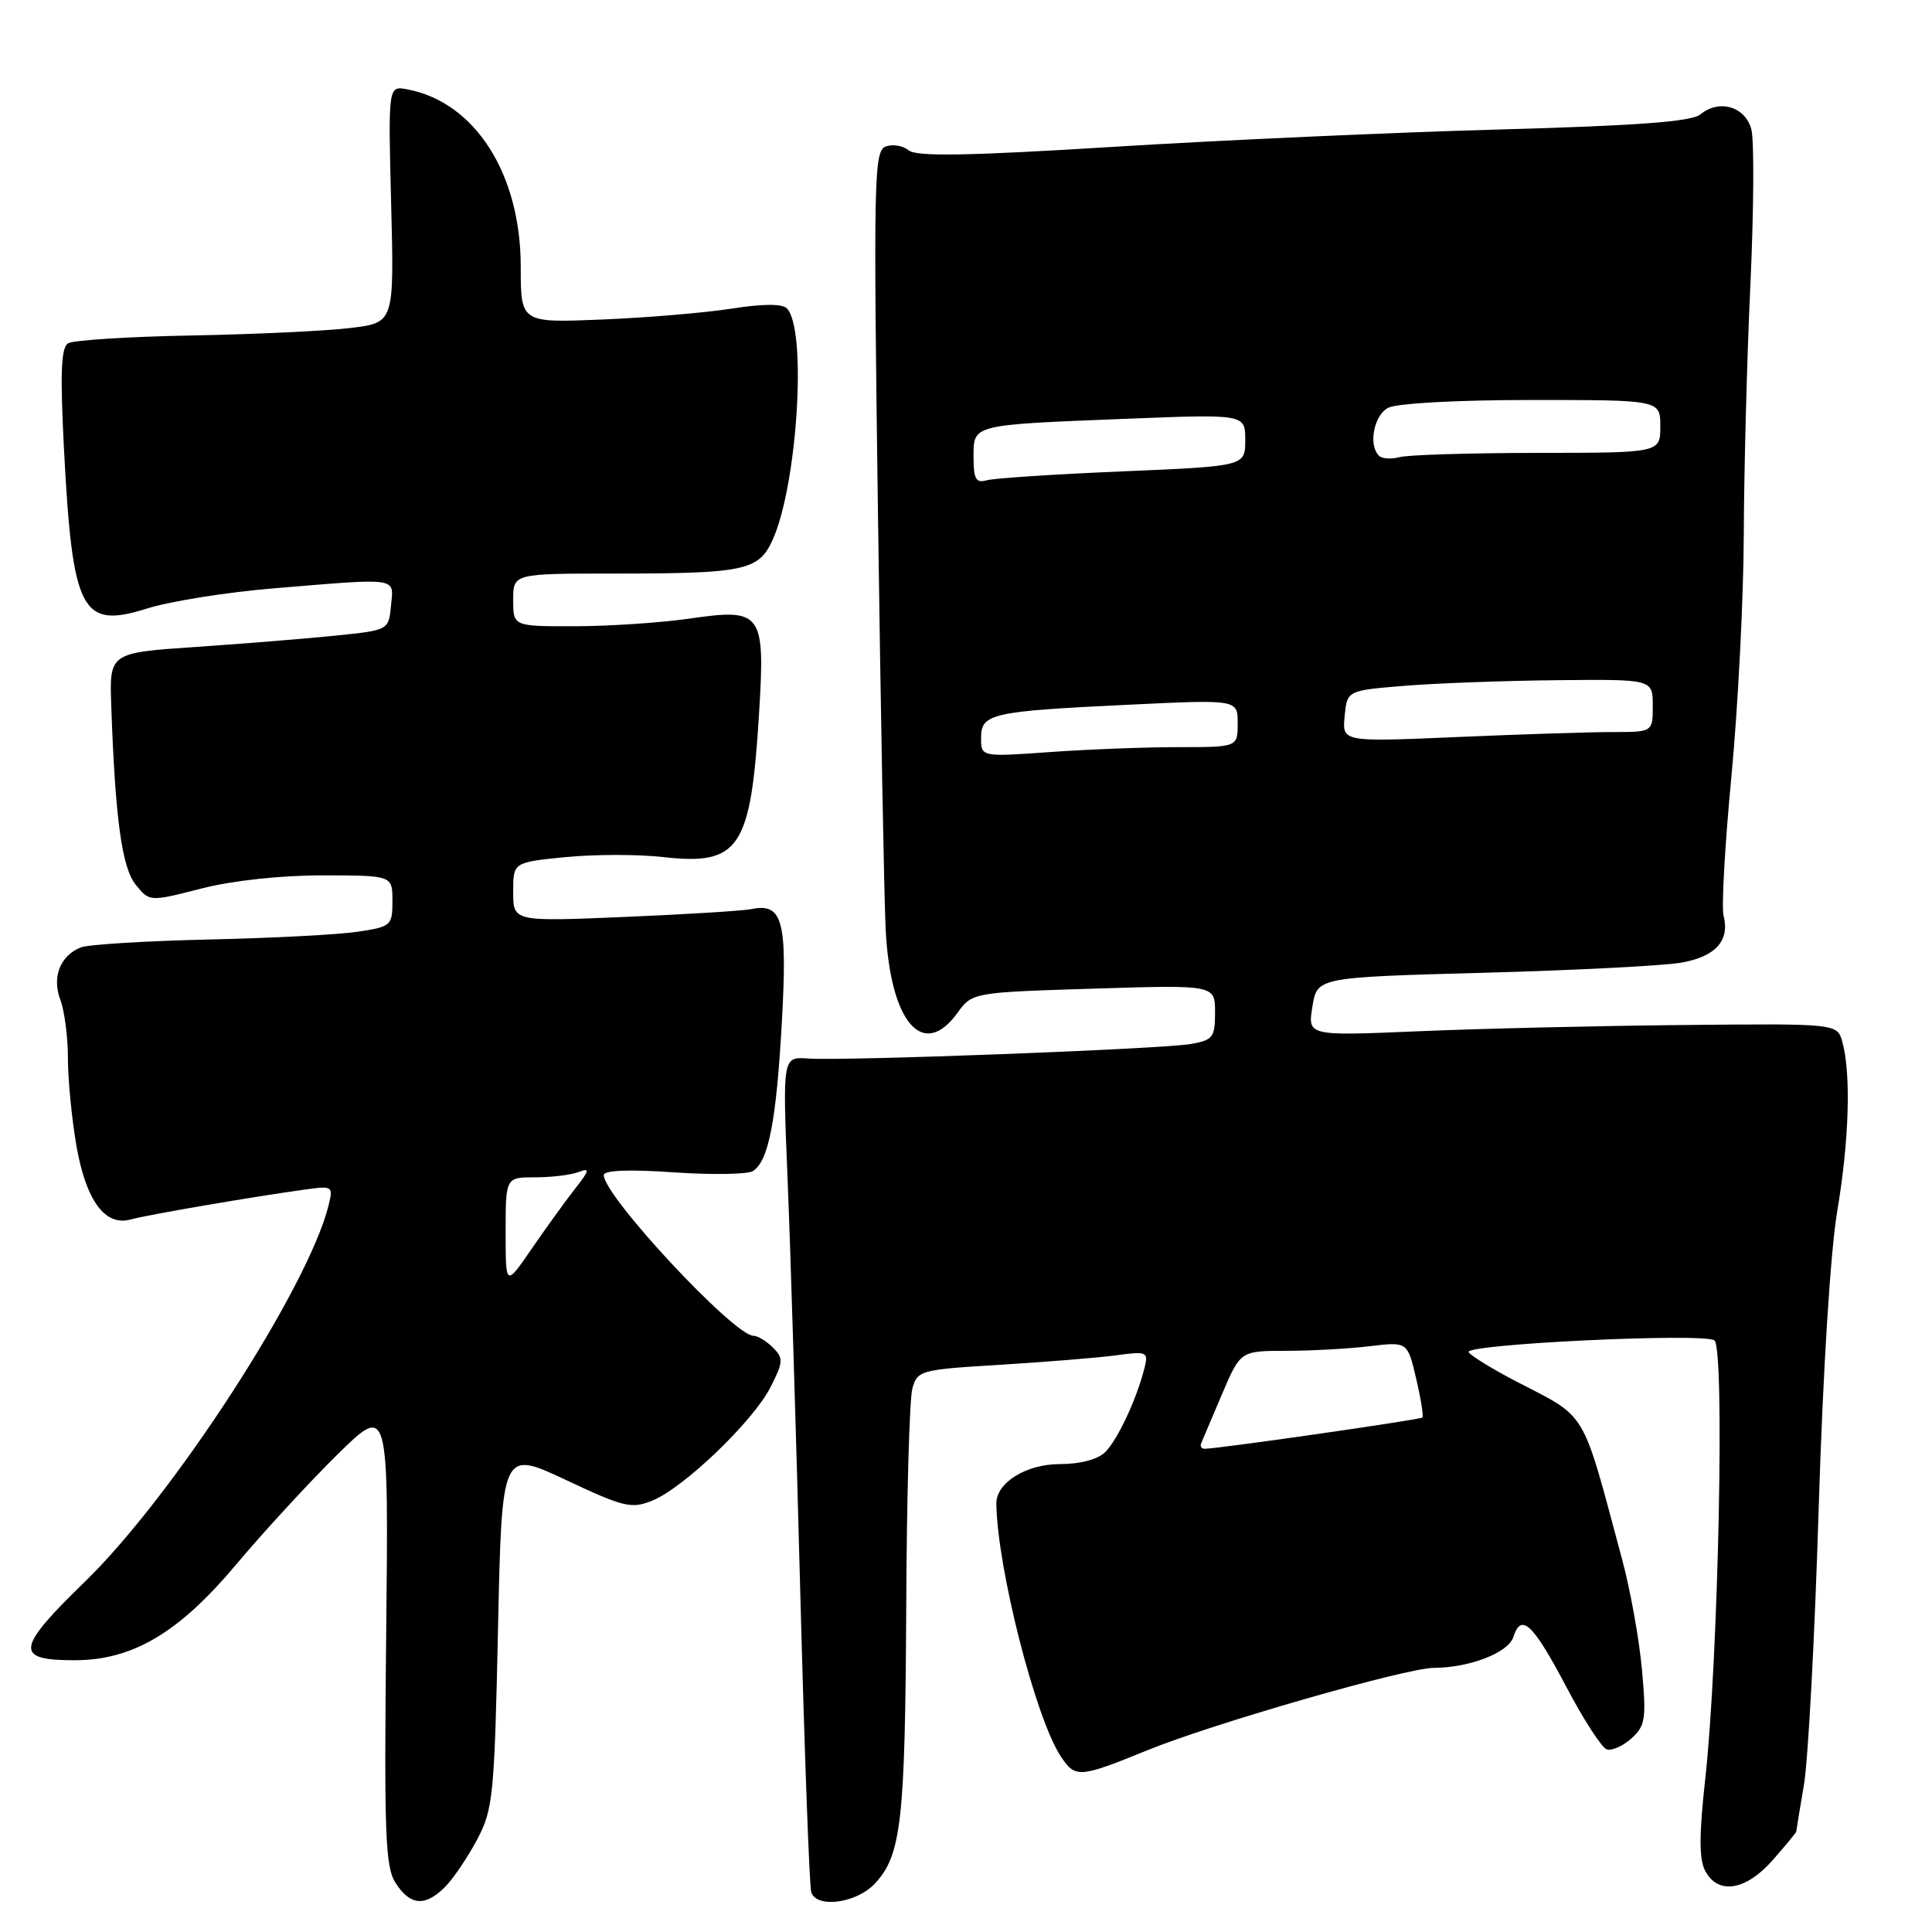 <?xml version="1.0" encoding="UTF-8" standalone="no"?>
<!DOCTYPE svg PUBLIC "-//W3C//DTD SVG 1.1//EN" "http://www.w3.org/Graphics/SVG/1.1/DTD/svg11.dtd" >
<svg xmlns="http://www.w3.org/2000/svg" xmlns:xlink="http://www.w3.org/1999/xlink" version="1.1" viewBox="0 0 256 256">
 <g >
 <path fill="currentColor"
d=" M 58.96 250.04 C 60.04 248.96 61.94 246.15 63.20 243.79 C 65.34 239.77 65.51 238.03 65.99 215.81 C 66.50 192.12 66.50 192.12 74.96 196.09 C 82.68 199.73 83.67 199.96 86.46 198.83 C 90.62 197.13 99.80 188.32 102.09 183.82 C 103.80 180.47 103.83 179.98 102.42 178.56 C 101.56 177.70 100.40 177.00 99.84 177.00 C 97.26 177.00 80.00 158.48 80.00 155.70 C 80.00 155.07 83.34 154.93 89.25 155.34 C 94.34 155.69 99.07 155.61 99.77 155.17 C 101.84 153.85 102.87 148.54 103.60 135.43 C 104.35 122.05 103.70 119.63 99.64 120.45 C 98.46 120.69 90.86 121.16 82.75 121.50 C 68.00 122.12 68.00 122.12 68.00 118.19 C 68.00 114.26 68.00 114.26 74.95 113.57 C 78.77 113.20 84.55 113.19 87.80 113.56 C 97.99 114.71 99.48 112.50 100.58 94.52 C 101.40 81.17 100.97 80.58 91.49 81.95 C 87.65 82.51 80.79 82.97 76.25 82.98 C 68.00 83.00 68.00 83.00 68.00 79.50 C 68.00 76.00 68.00 76.00 81.38 76.00 C 98.58 76.00 100.50 75.60 102.33 71.64 C 105.66 64.44 106.97 43.57 104.26 40.86 C 103.63 40.23 101.02 40.25 96.90 40.90 C 93.38 41.45 85.66 42.10 79.75 42.34 C 69.00 42.78 69.00 42.78 69.00 35.33 C 69.00 23.02 62.93 13.53 53.97 11.84 C 51.43 11.36 51.43 11.36 51.83 27.05 C 52.23 42.74 52.23 42.74 46.54 43.45 C 43.42 43.84 33.97 44.29 25.55 44.45 C 17.13 44.60 9.69 45.07 9.02 45.49 C 8.09 46.06 7.96 49.48 8.47 59.37 C 9.61 81.18 10.76 83.39 19.56 80.61 C 22.56 79.67 30.07 78.47 36.26 77.96 C 53.03 76.57 52.18 76.45 51.81 80.25 C 51.50 83.50 51.50 83.50 44.50 84.22 C 40.65 84.61 32.33 85.29 26.00 85.72 C 14.50 86.50 14.50 86.50 14.74 93.50 C 15.27 108.53 16.15 114.96 17.99 117.24 C 19.82 119.49 19.82 119.49 26.66 117.74 C 30.78 116.68 37.17 115.99 42.75 115.99 C 52.00 116.00 52.00 116.00 52.00 119.39 C 52.00 122.64 51.83 122.80 47.40 123.46 C 44.87 123.84 35.98 124.31 27.65 124.49 C 19.32 124.68 11.70 125.15 10.72 125.53 C 7.97 126.62 6.85 129.48 8.00 132.50 C 8.55 133.95 9.00 137.43 9.00 140.23 C 9.00 143.04 9.51 148.24 10.12 151.79 C 11.40 159.11 13.92 162.54 17.34 161.58 C 19.53 160.97 33.34 158.60 40.35 157.63 C 44.11 157.11 44.18 157.15 43.52 159.79 C 40.78 170.69 22.96 198.21 11.28 209.55 C 2.07 218.50 1.88 220.01 9.95 219.99 C 17.58 219.97 23.69 216.35 31.22 207.39 C 34.86 203.05 40.92 196.47 44.67 192.77 C 51.50 186.05 51.50 186.05 51.17 216.58 C 50.89 243.26 51.05 247.42 52.45 249.56 C 54.38 252.51 56.34 252.66 58.96 250.04 Z  M 115.91 249.60 C 119.43 245.85 119.94 241.36 120.08 213.00 C 120.14 198.43 120.51 185.38 120.89 184.00 C 121.56 181.58 121.95 181.48 132.54 180.84 C 138.57 180.47 145.46 179.91 147.86 179.59 C 152.02 179.03 152.19 179.11 151.64 181.31 C 150.62 185.37 148.10 190.75 146.46 192.40 C 145.47 193.38 143.15 194.00 140.43 194.00 C 135.95 194.00 131.98 196.48 132.02 199.25 C 132.14 207.76 137.19 227.59 140.54 232.70 C 142.47 235.64 143.00 235.60 152.00 231.93 C 160.67 228.39 186.31 221.01 190.00 221.00 C 194.74 220.98 199.87 218.99 200.53 216.91 C 201.56 213.66 203.12 215.12 207.54 223.51 C 209.82 227.85 212.24 231.58 212.90 231.80 C 213.57 232.02 215.04 231.37 216.17 230.35 C 218.02 228.69 218.16 227.76 217.57 221.25 C 217.21 217.26 216.04 210.73 214.97 206.75 C 209.49 186.35 210.49 188.02 200.82 183.00 C 197.70 181.37 194.90 179.65 194.60 179.17 C 193.95 178.11 225.52 176.59 227.16 177.60 C 228.56 178.46 227.70 219.87 225.96 235.66 C 225.13 243.15 225.13 246.37 225.95 247.91 C 227.67 251.12 231.33 250.52 234.90 246.47 C 236.60 244.52 238.00 242.83 238.01 242.72 C 238.01 242.60 238.47 239.80 239.03 236.50 C 239.59 233.20 240.47 216.78 240.98 200.00 C 241.54 181.81 242.54 165.87 243.44 160.50 C 245.02 151.15 245.29 142.26 244.12 138.06 C 243.44 135.62 243.44 135.62 222.97 135.82 C 211.71 135.93 195.92 136.30 187.89 136.65 C 173.27 137.27 173.27 137.27 173.90 133.38 C 174.53 129.50 174.53 129.50 196.52 128.90 C 208.61 128.57 220.42 127.97 222.76 127.56 C 227.32 126.77 229.24 124.63 228.38 121.33 C 228.09 120.23 228.56 111.89 229.43 102.80 C 230.29 93.70 231.03 79.33 231.06 70.88 C 231.09 62.42 231.48 47.46 231.94 37.63 C 232.39 27.80 232.45 18.57 232.06 17.13 C 231.26 14.12 227.79 13.10 225.31 15.16 C 224.15 16.12 217.00 16.65 198.62 17.16 C 184.80 17.54 161.86 18.57 147.64 19.45 C 128.21 20.66 121.43 20.77 120.40 19.92 C 119.64 19.29 118.27 19.07 117.35 19.42 C 115.80 20.01 115.73 23.70 116.33 67.78 C 116.69 94.03 117.15 118.88 117.35 123.01 C 117.93 135.41 122.26 140.53 126.84 134.25 C 128.84 131.50 128.84 131.50 144.92 131.00 C 161.00 130.50 161.00 130.50 161.00 134.14 C 161.00 137.46 160.72 137.83 157.75 138.34 C 153.87 139.01 111.97 140.60 107.09 140.26 C 103.69 140.02 103.69 140.02 104.36 156.26 C 104.73 165.19 105.49 189.82 106.04 211.00 C 106.60 232.18 107.25 250.06 107.50 250.75 C 108.25 252.90 113.48 252.18 115.91 249.60 Z  M 67.00 163.25 C 67.00 156.00 67.00 156.00 70.92 156.00 C 73.07 156.00 75.66 155.69 76.66 155.30 C 78.21 154.71 78.13 155.05 76.17 157.55 C 74.90 159.17 72.32 162.75 70.43 165.50 C 67.00 170.49 67.00 170.49 67.00 163.25 Z  M 159.17 191.22 C 159.35 190.79 160.60 187.87 161.93 184.72 C 164.37 179.00 164.37 179.00 170.43 178.99 C 173.77 178.99 178.75 178.71 181.50 178.38 C 186.50 177.78 186.50 177.78 187.64 182.64 C 188.27 185.31 188.64 187.65 188.48 187.83 C 188.22 188.11 161.90 191.90 159.67 191.97 C 159.21 191.99 158.98 191.65 159.17 191.22 Z  M 130.00 97.77 C 130.00 94.54 131.33 94.25 149.75 93.37 C 164.00 92.69 164.00 92.69 164.00 95.84 C 164.00 99.00 164.00 99.00 156.15 99.00 C 151.84 99.00 144.19 99.29 139.15 99.65 C 130.00 100.30 130.00 100.30 130.00 97.77 Z  M 178.17 94.91 C 178.50 91.50 178.50 91.50 186.00 90.88 C 190.12 90.54 199.24 90.20 206.25 90.13 C 219.00 90.00 219.00 90.00 219.00 93.50 C 219.00 97.00 219.00 97.00 213.66 97.00 C 210.72 97.00 201.46 97.30 193.08 97.66 C 177.85 98.32 177.85 98.32 178.17 94.91 Z  M 129.00 60.59 C 129.00 56.21 128.60 56.31 149.25 55.49 C 165.00 54.87 165.00 54.87 165.00 58.32 C 165.00 61.77 165.00 61.77 148.75 62.46 C 139.81 62.83 131.71 63.37 130.75 63.64 C 129.32 64.04 129.00 63.49 129.00 60.59 Z  M 182.72 60.39 C 181.29 58.96 182.04 55.05 183.93 54.04 C 185.05 53.44 193.08 53.00 202.93 53.00 C 220.00 53.00 220.00 53.00 220.00 56.50 C 220.00 60.00 220.00 60.00 203.75 60.01 C 194.81 60.02 186.59 60.27 185.47 60.57 C 184.36 60.87 183.12 60.79 182.72 60.39 Z "/>
</g>
</svg>